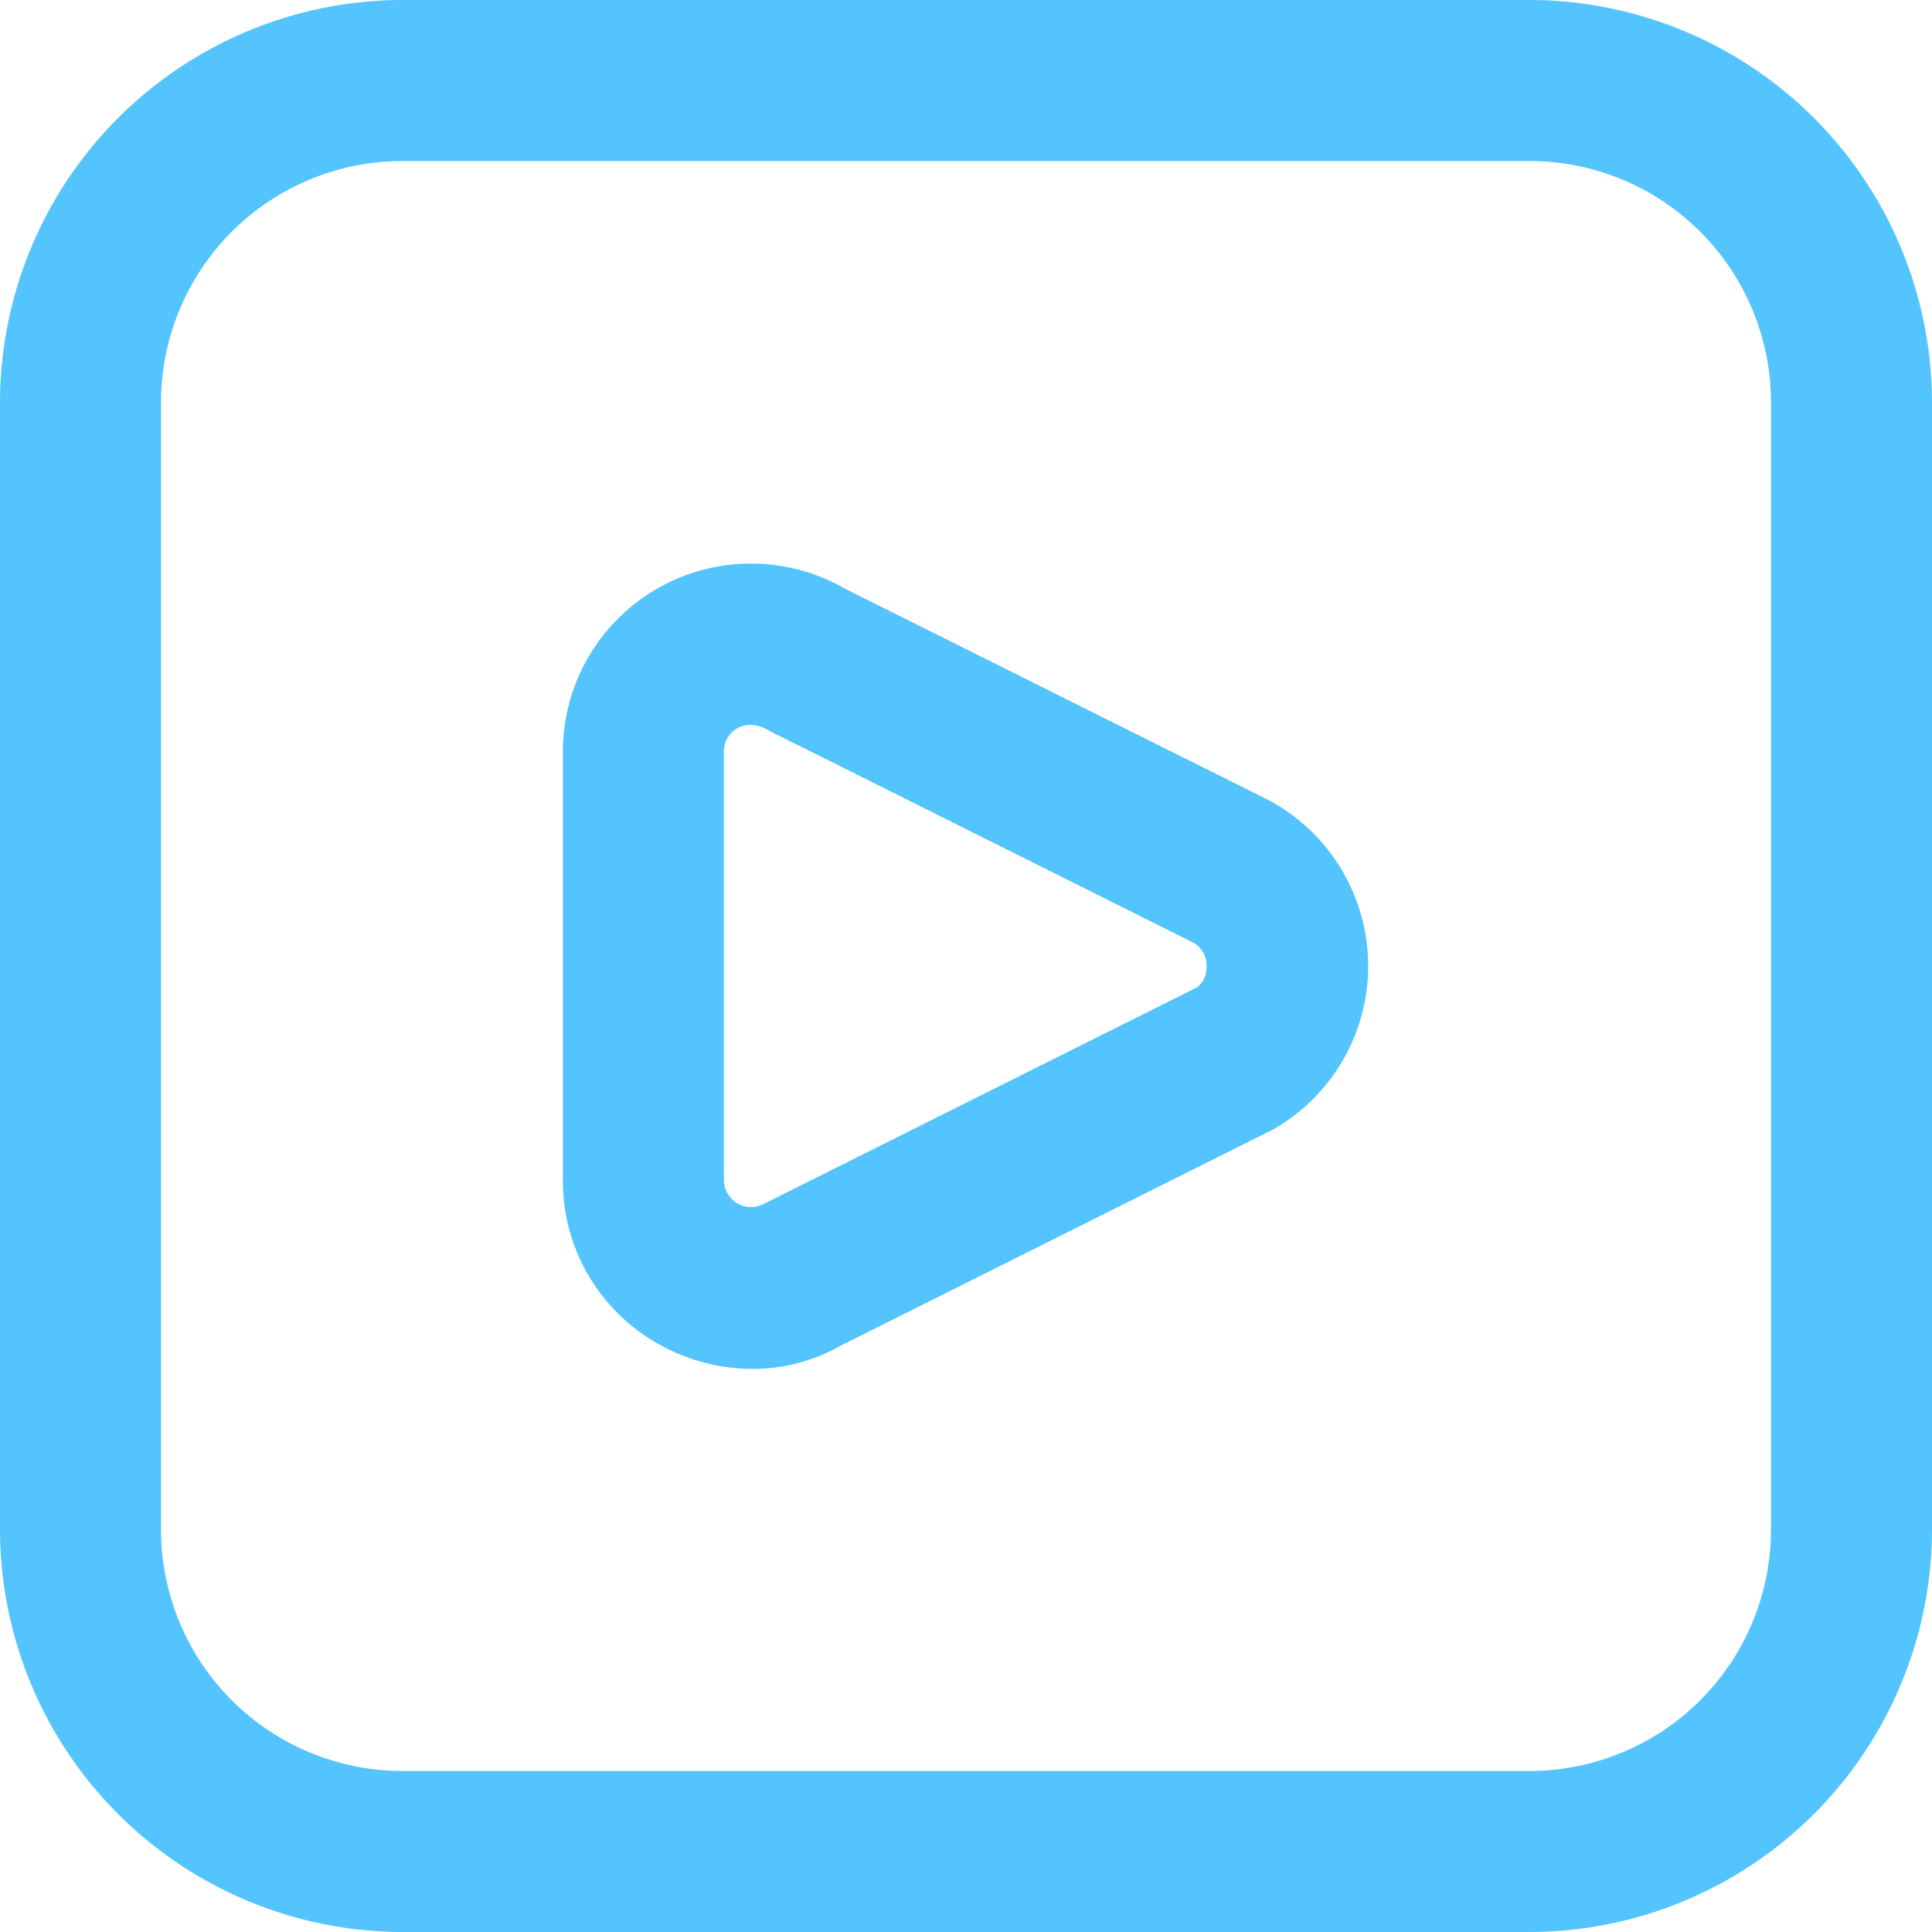 <svg xmlns="http://www.w3.org/2000/svg" width="32" height="32" fill="none" viewBox="0 0 32 32"><g clip-path="url(#a)"><path fill="#54c4ff" d="M25.333 32H6.667A6.675 6.675 0 0 1 0 25.333V6.667A6.675 6.675 0 0 1 6.667 0h18.666A6.674 6.674 0 0 1 32 6.667v18.666A6.674 6.674 0 0 1 25.333 32M6.667 2.667a4 4 0 0 0-4 4v18.666a4 4 0 0 0 4 4h18.666a4 4 0 0 0 4-4V6.667a4 4 0 0 0-4-4zm5.789 20.006a3.16 3.16 0 0 1-1.581-.43 3.09 3.09 0 0 1-1.552-2.695v-7.096a3.116 3.116 0 0 1 4.666-2.705l7.038 3.513a3.115 3.115 0 0 1 .065 5.445l-7.168 3.583a2.93 2.93 0 0 1-1.468.385m-.033-10.666a.436.436 0 0 0-.433.445v7.096a.45.45 0 0 0 .666.39l7.168-3.583a.42.42 0 0 0 .16-.355.43.43 0 0 0-.225-.39l-7.032-3.513a.6.6 0 0 0-.304-.09"/></g><defs><clipPath id="a"><path fill="#fff" d="M0 0h32v32H0z"/></clipPath></defs></svg>